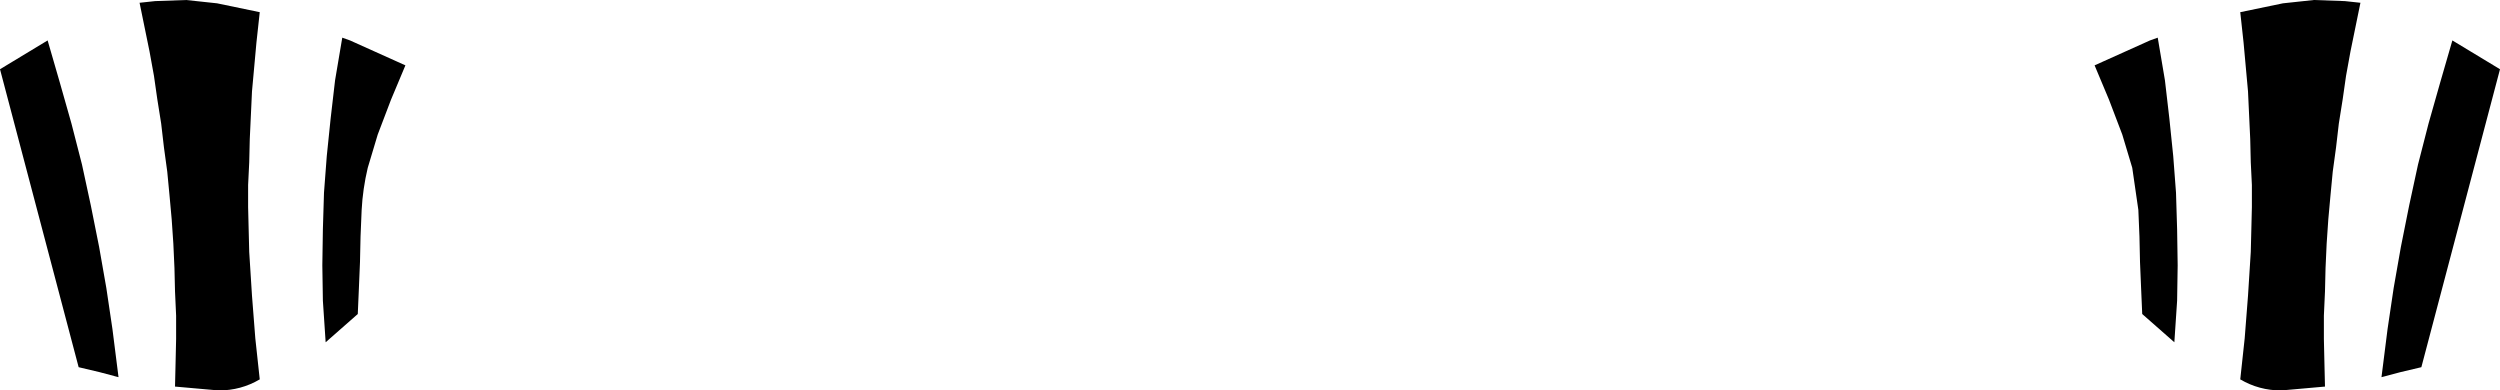 <?xml version="1.0" encoding="UTF-8" standalone="no"?>
<svg xmlns:xlink="http://www.w3.org/1999/xlink" height="35.25px" width="225.7px" xmlns="http://www.w3.org/2000/svg">
  <g transform="matrix(1.0, 0.0, 0.0, 1.0, -287.05, -316.95)">
    <path d="M481.85 320.35 L482.5 324.2 482.9 327.65 483.25 331.05 483.5 334.35 483.6 337.65 483.65 340.9 483.6 344.1 483.35 347.85 480.45 345.3 480.35 343.0 480.25 340.6 480.2 338.3 480.1 335.9 479.55 332.1 478.65 329.1 477.45 325.95 476.15 322.85 481.15 320.6 481.85 320.35 M489.6 320.8 L489.3 318.05 493.15 317.25 495.95 316.95 498.75 317.05 500.15 317.2 499.7 319.4 499.25 321.6 498.85 323.8 498.55 325.9 498.2 328.1 497.95 330.25 497.65 332.45 497.45 334.55 497.25 336.75 497.1 338.95 497.0 341.15 496.95 343.25 496.85 345.45 496.85 347.55 496.9 349.75 496.95 351.85 493.0 352.2 Q491.0 352.2 489.3 351.2 L489.7 347.5 490.0 343.65 490.25 339.7 490.3 337.7 490.35 335.65 490.35 333.65 490.25 331.6 490.2 329.5 490.1 327.35 490.0 325.2 489.8 323.0 489.6 320.8 M504.55 335.5 L505.35 331.8 506.3 328.1 507.35 324.4 507.9 322.5 508.45 320.6 512.75 323.2 505.65 350.1 503.75 350.55 502.25 350.95 502.05 351.0 502.6 346.65 503.15 342.95 503.8 339.25 504.55 335.5 M291.9 322.5 L292.45 324.4 293.5 328.1 294.45 331.8 295.25 335.5 296.0 339.25 296.65 342.95 297.2 346.65 297.75 351.0 297.55 350.95 296.05 350.55 294.15 350.1 287.05 323.2 291.35 320.6 291.9 322.5 M310.5 318.05 L310.2 320.8 310.0 323.0 309.8 325.2 309.7 327.35 309.6 329.5 309.55 331.6 309.45 333.65 309.45 335.65 309.5 337.7 309.55 339.7 309.8 343.65 310.1 347.5 310.5 351.2 Q308.8 352.2 306.8 352.2 L302.85 351.85 302.9 349.75 302.95 347.55 302.95 345.45 302.85 343.25 302.8 341.15 302.7 338.95 302.55 336.75 302.35 334.55 302.15 332.45 301.85 330.25 301.6 328.1 301.25 325.9 300.95 323.8 300.55 321.6 300.1 319.4 299.65 317.2 301.05 317.05 303.85 316.95 306.65 317.25 310.5 318.05 M317.95 320.35 L318.65 320.6 323.65 322.85 322.35 325.95 321.15 329.1 320.25 332.1 Q319.8 334.0 319.7 335.9 L319.6 338.3 319.55 340.6 319.45 343.0 319.35 345.3 316.45 347.85 316.2 344.1 316.15 340.9 316.2 337.65 316.3 334.35 316.55 331.05 316.9 327.65 317.3 324.2 317.95 320.35" fill="#000000" fill-rule="evenodd" stroke="none"/>
  </g>
</svg>

